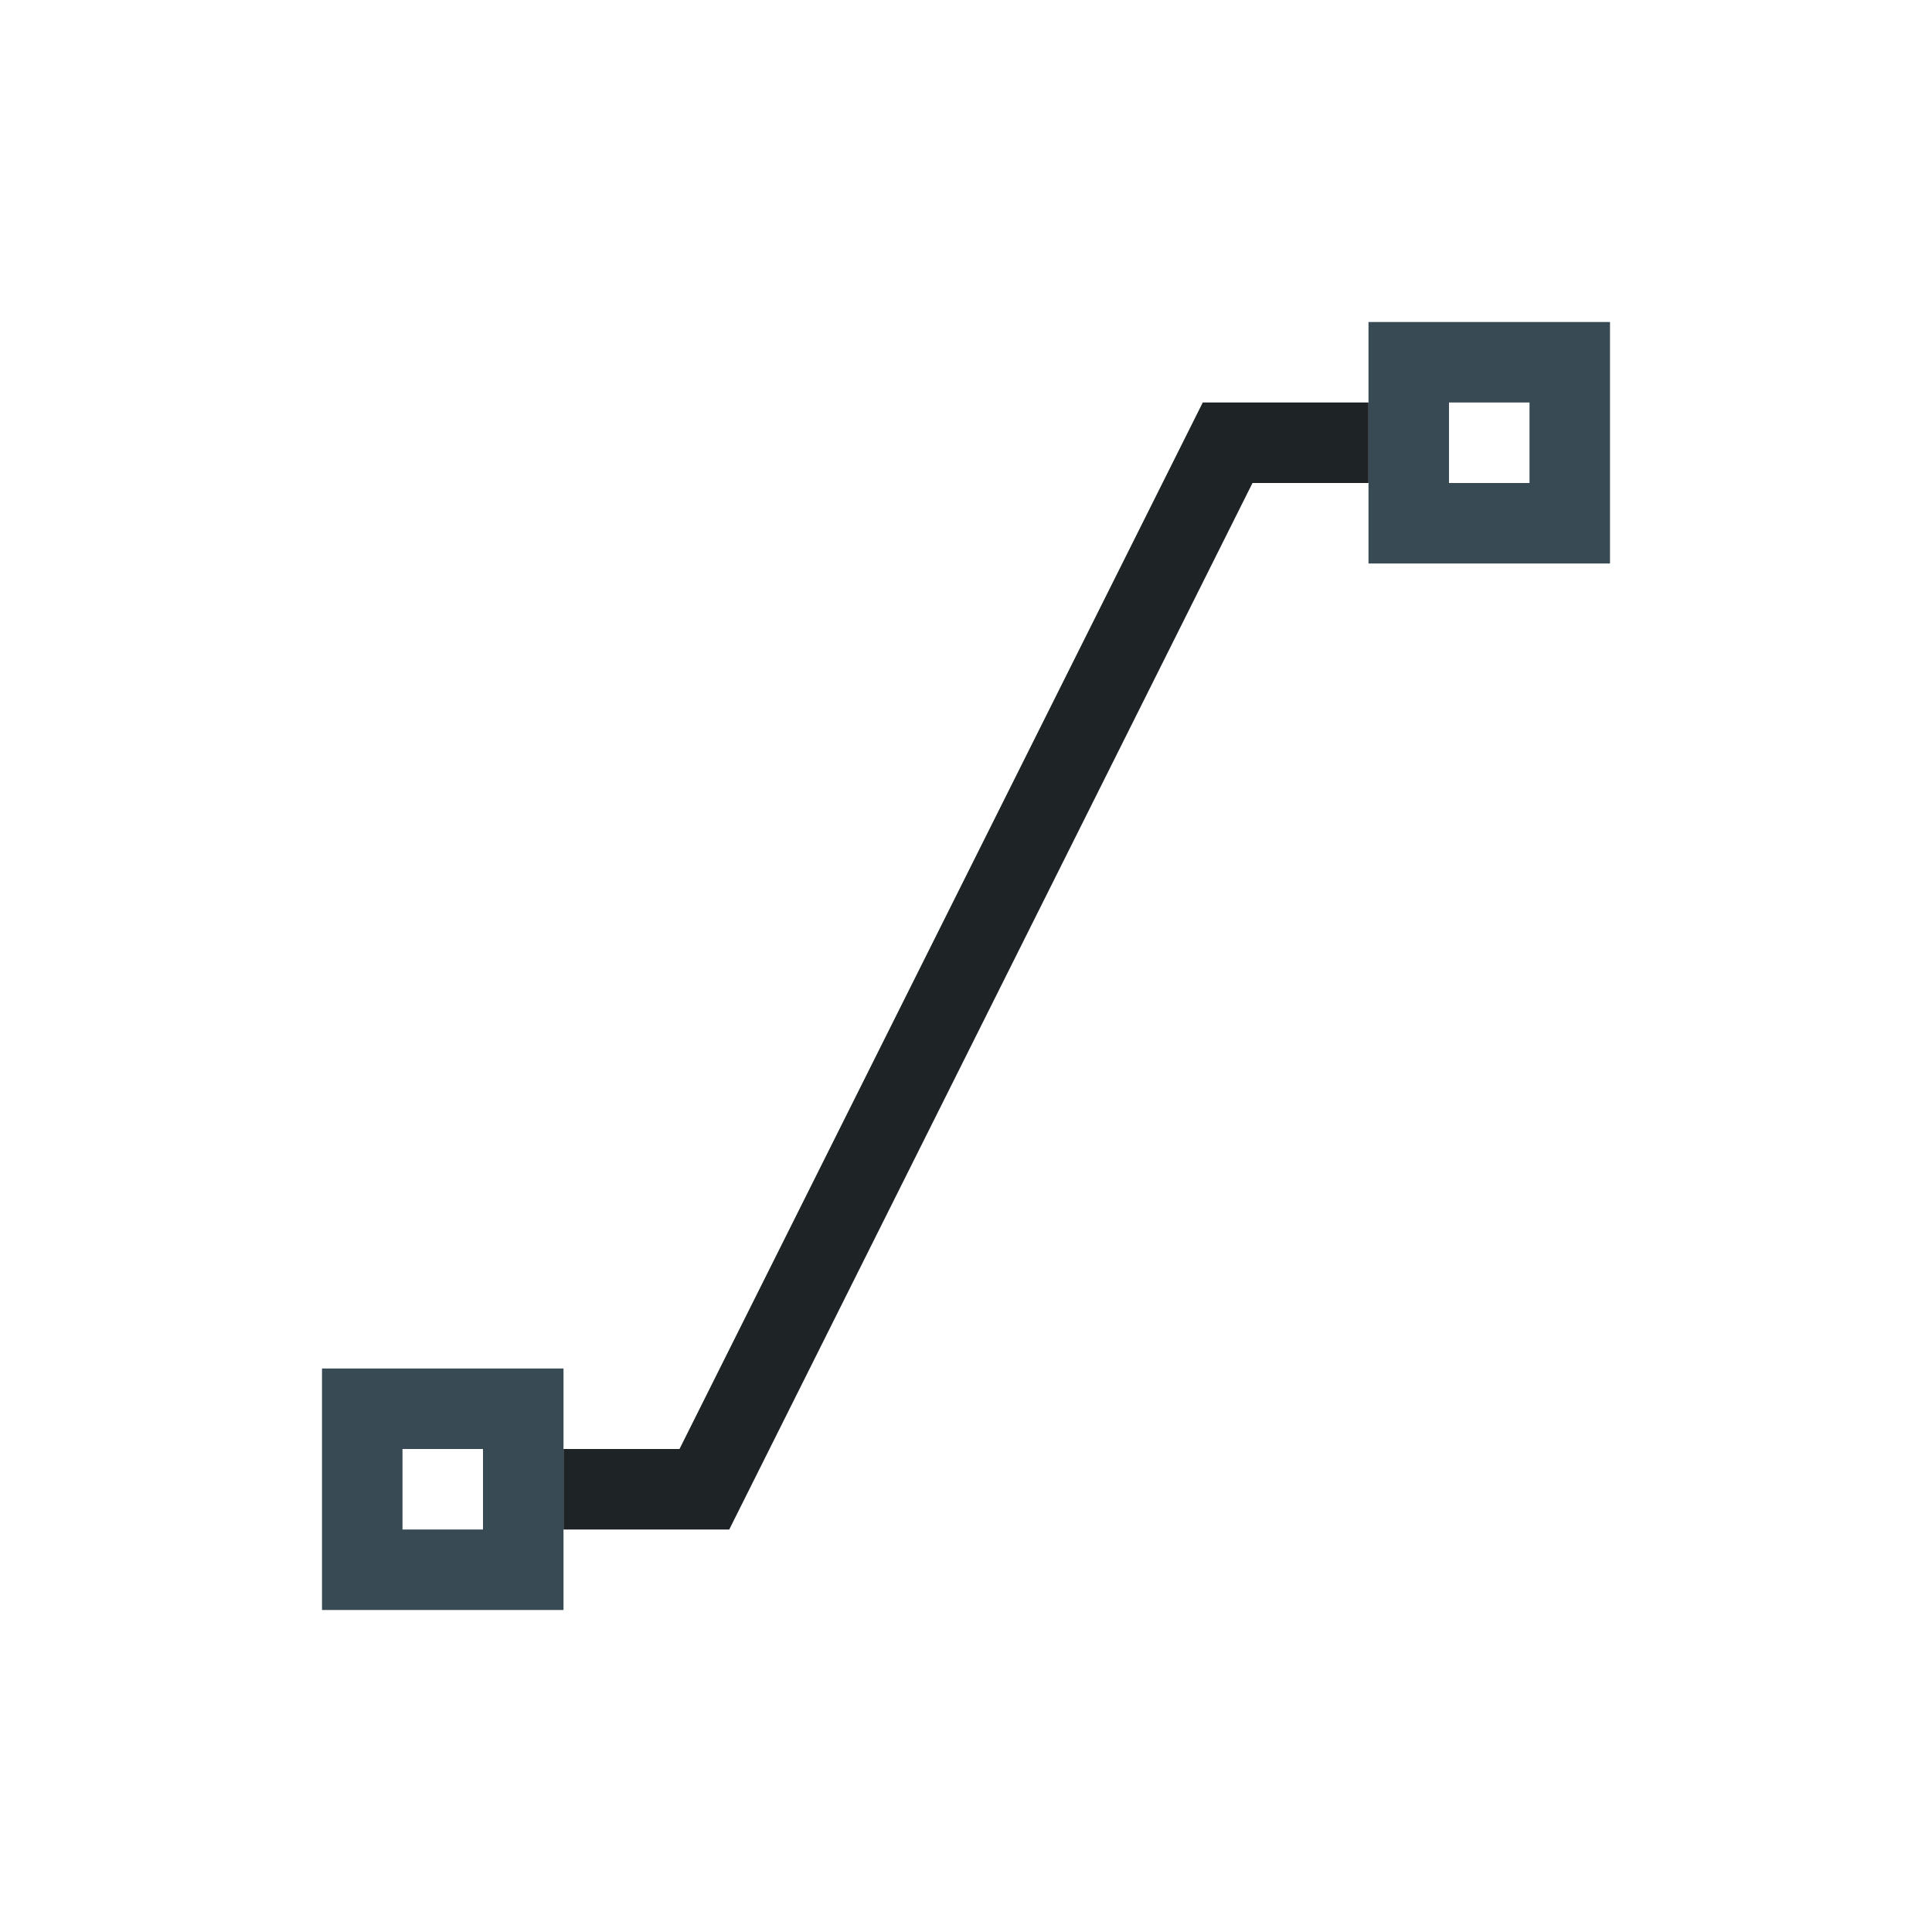 <svg xmlns="http://www.w3.org/2000/svg" viewBox="0 0 24 24">
  <defs id="defs3051">
    <style type="text/css" id="current-color-scheme">
      .ColorScheme-Text {
        color:#1e2326;
      }
      .ColorScheme-Highlight {
        color:#384b55;
      }
      </style>
  </defs><g transform="translate(1,1)">
     />
    <path
       style="fill:currentColor;fill-opacity:1;stroke:none" 
       d="M 16 3 L 16 6 L 19 6 L 19 3 L 16 3 z M 17 4 L 18 4 L 18 5 L 17 5 L 17 4 z M 3 16 L 3 19 L 6 19 L 6 16 L 3 16 z M 4 17 L 5 17 L 5 18 L 4 18 L 4 17 z " 
        class="ColorScheme-Highlight"
        />
    <path
       style="fill:currentColor;fill-opacity:1;stroke:none" 
       d="M 13.941 4 L 7.441 17 L 6 17 L 6 18 L 6.941 18 L 8 18 L 8.059 18 L 14.559 5 L 16 5 L 16 4 L 15.059 4 L 14 4 L 13.941 4 z "
        class="ColorScheme-Text"
        />
</g></svg>
